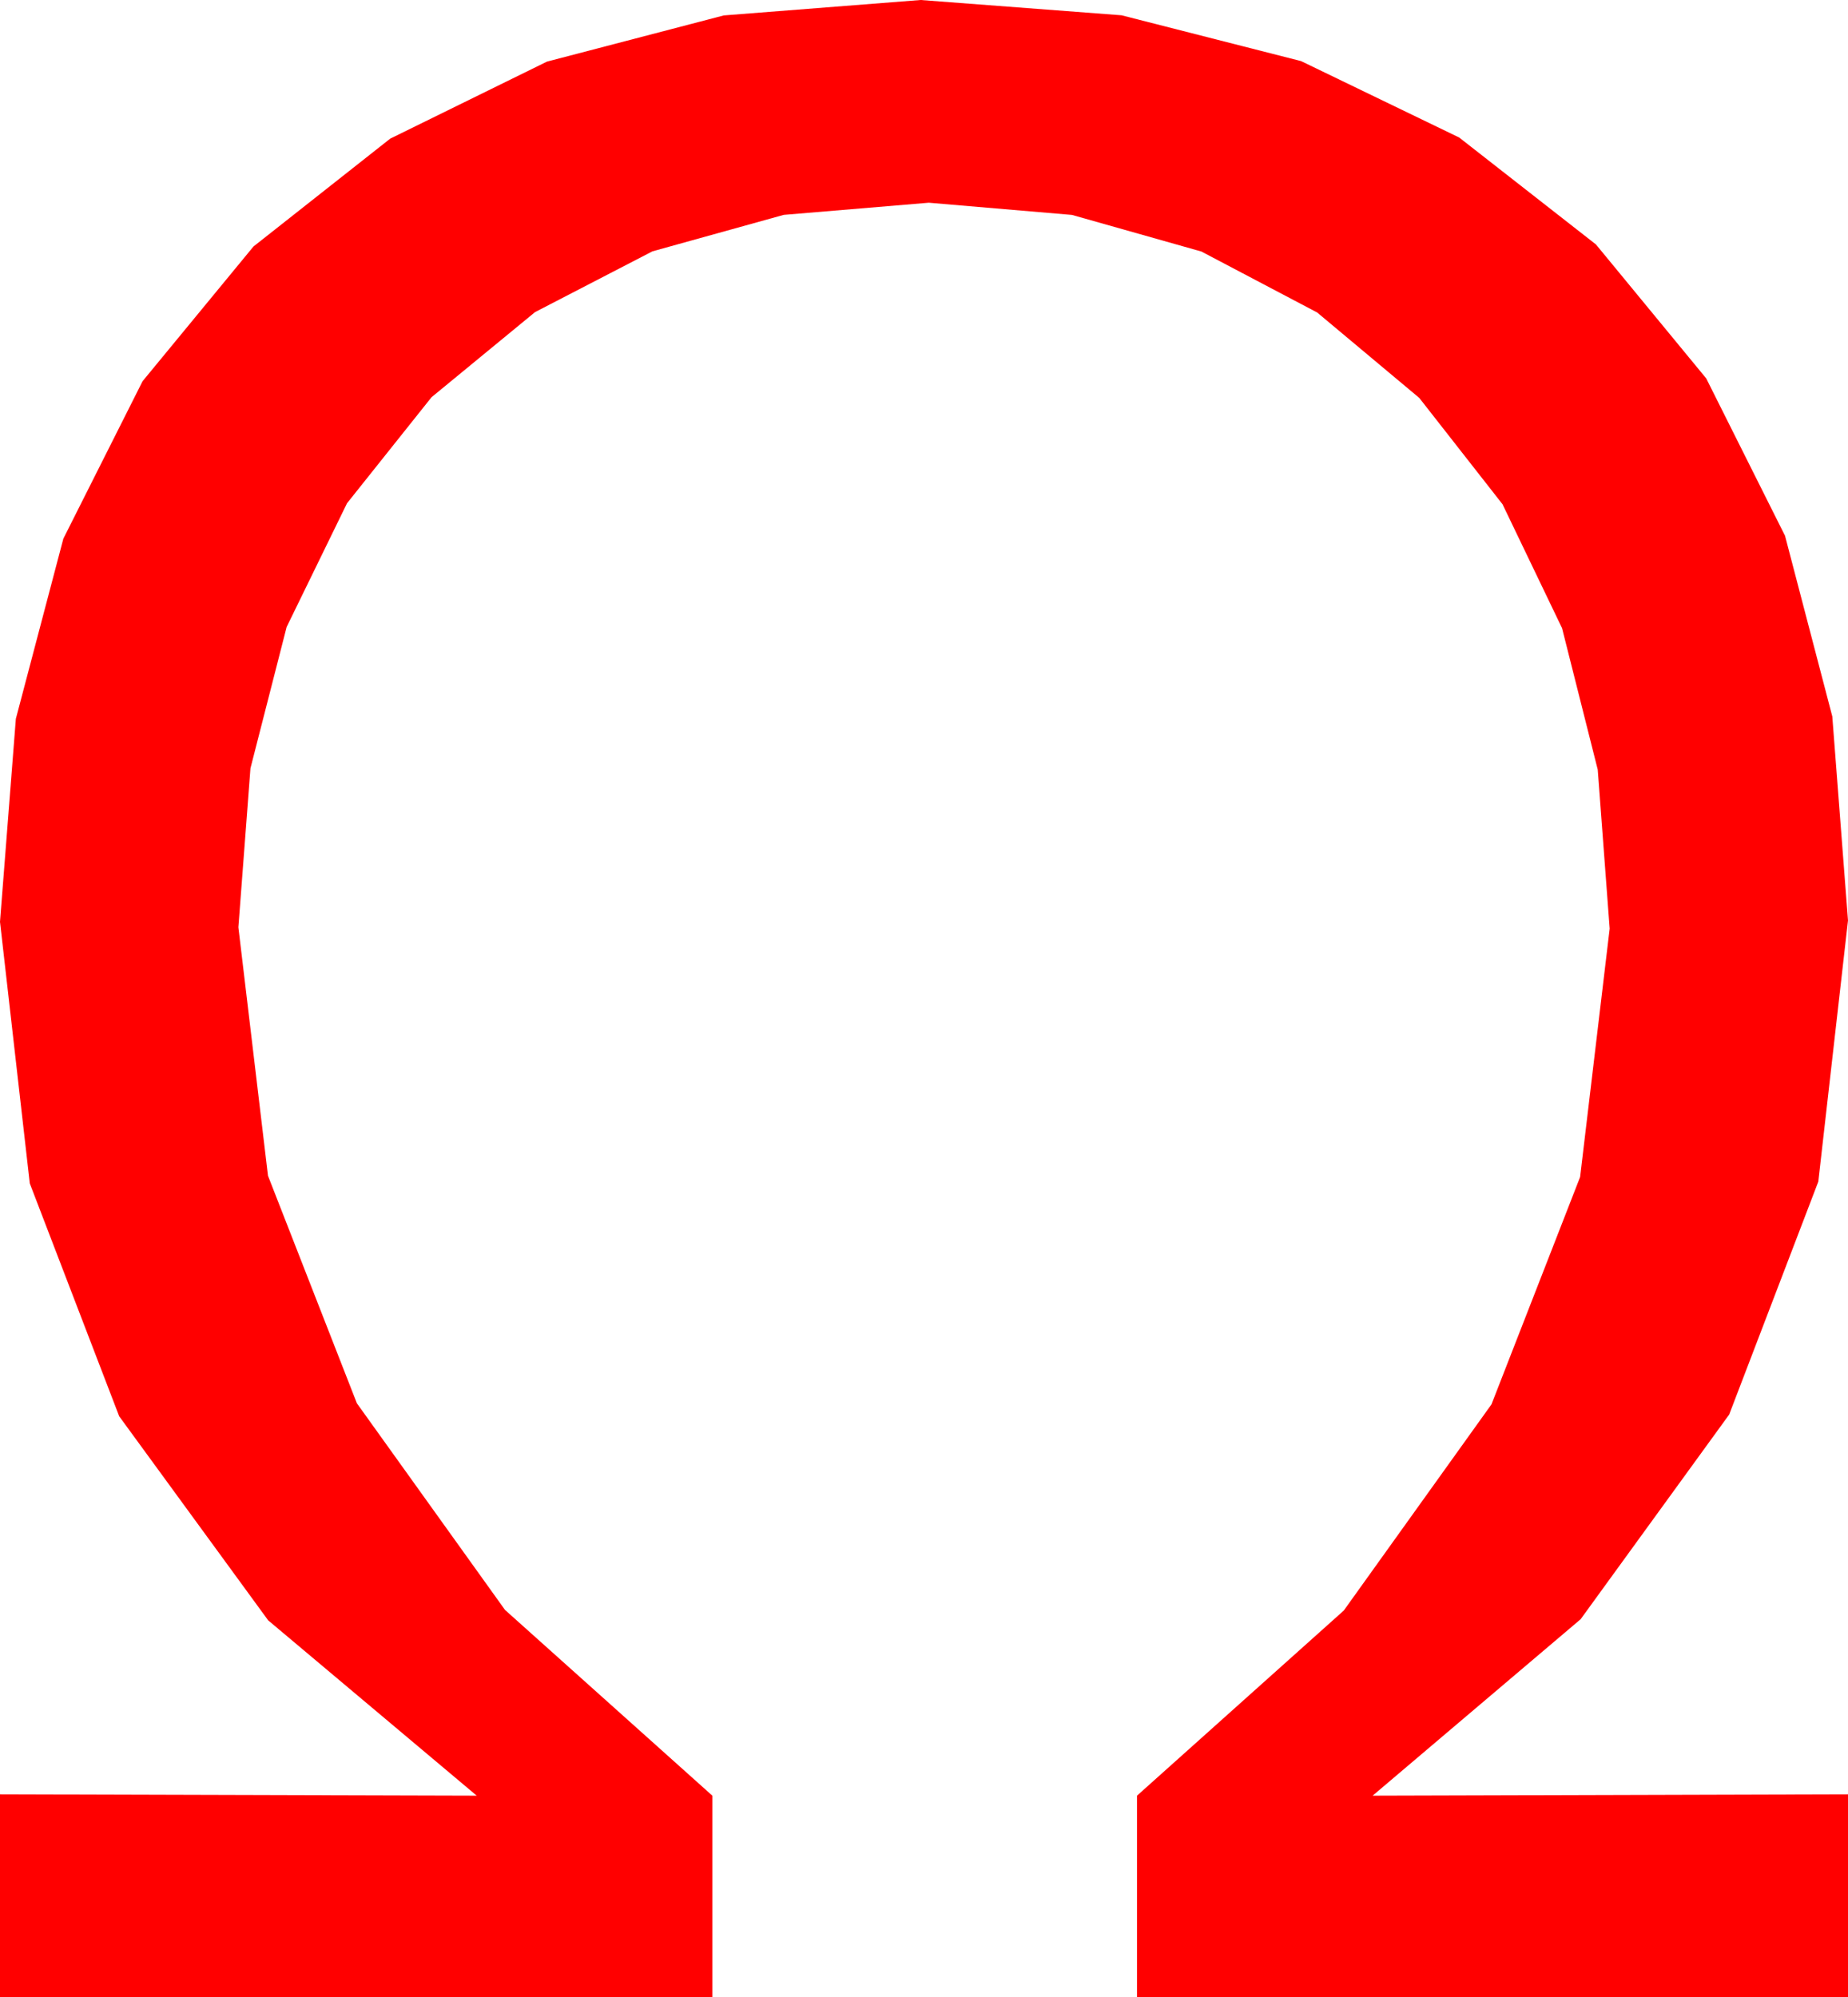 <?xml version="1.0" encoding="utf-8"?>
<!DOCTYPE svg PUBLIC "-//W3C//DTD SVG 1.1//EN" "http://www.w3.org/Graphics/SVG/1.1/DTD/svg11.dtd">
<svg width="39.521" height="42.715" xmlns="http://www.w3.org/2000/svg" xmlns:xlink="http://www.w3.org/1999/xlink" xmlns:xml="http://www.w3.org/XML/1998/namespace" version="1.1">
  <g>
    <g>
      <path style="fill:#FF0000;fill-opacity:1" d="M19.688,0L23.985,0.327 27.825,1.307 31.207,2.942 34.131,5.229 36.489,8.094 38.174,11.459 39.185,15.323 39.521,19.688 38.886,25.274 36.98,30.256 33.803,34.634 29.355,38.408 39.521,38.379 39.521,42.715 24.316,42.715 24.316,38.408 28.738,34.448 31.897,30.037 33.792,25.175 34.424,19.863 34.169,16.462 33.406,13.436 32.133,10.786 30.352,8.511 28.169,6.684 25.693,5.38 22.925,4.597 19.863,4.336 16.76,4.596 13.953,5.376 11.442,6.676 9.229,8.496 7.421,10.765 6.13,13.411 5.356,16.434 5.098,19.834 5.731,25.148 7.632,30.015 10.8,34.435 15.234,38.408 15.234,42.715 0,42.715 0,38.379 10.195,38.408 5.735,34.658 2.549,30.293 0.637,25.312 0,19.717 0.339,15.375 1.355,11.521 3.049,8.154 5.42,5.273 8.344,2.966 11.697,1.318 15.478,0.33 19.688,0z" />
    </g>
  </g>
</svg>